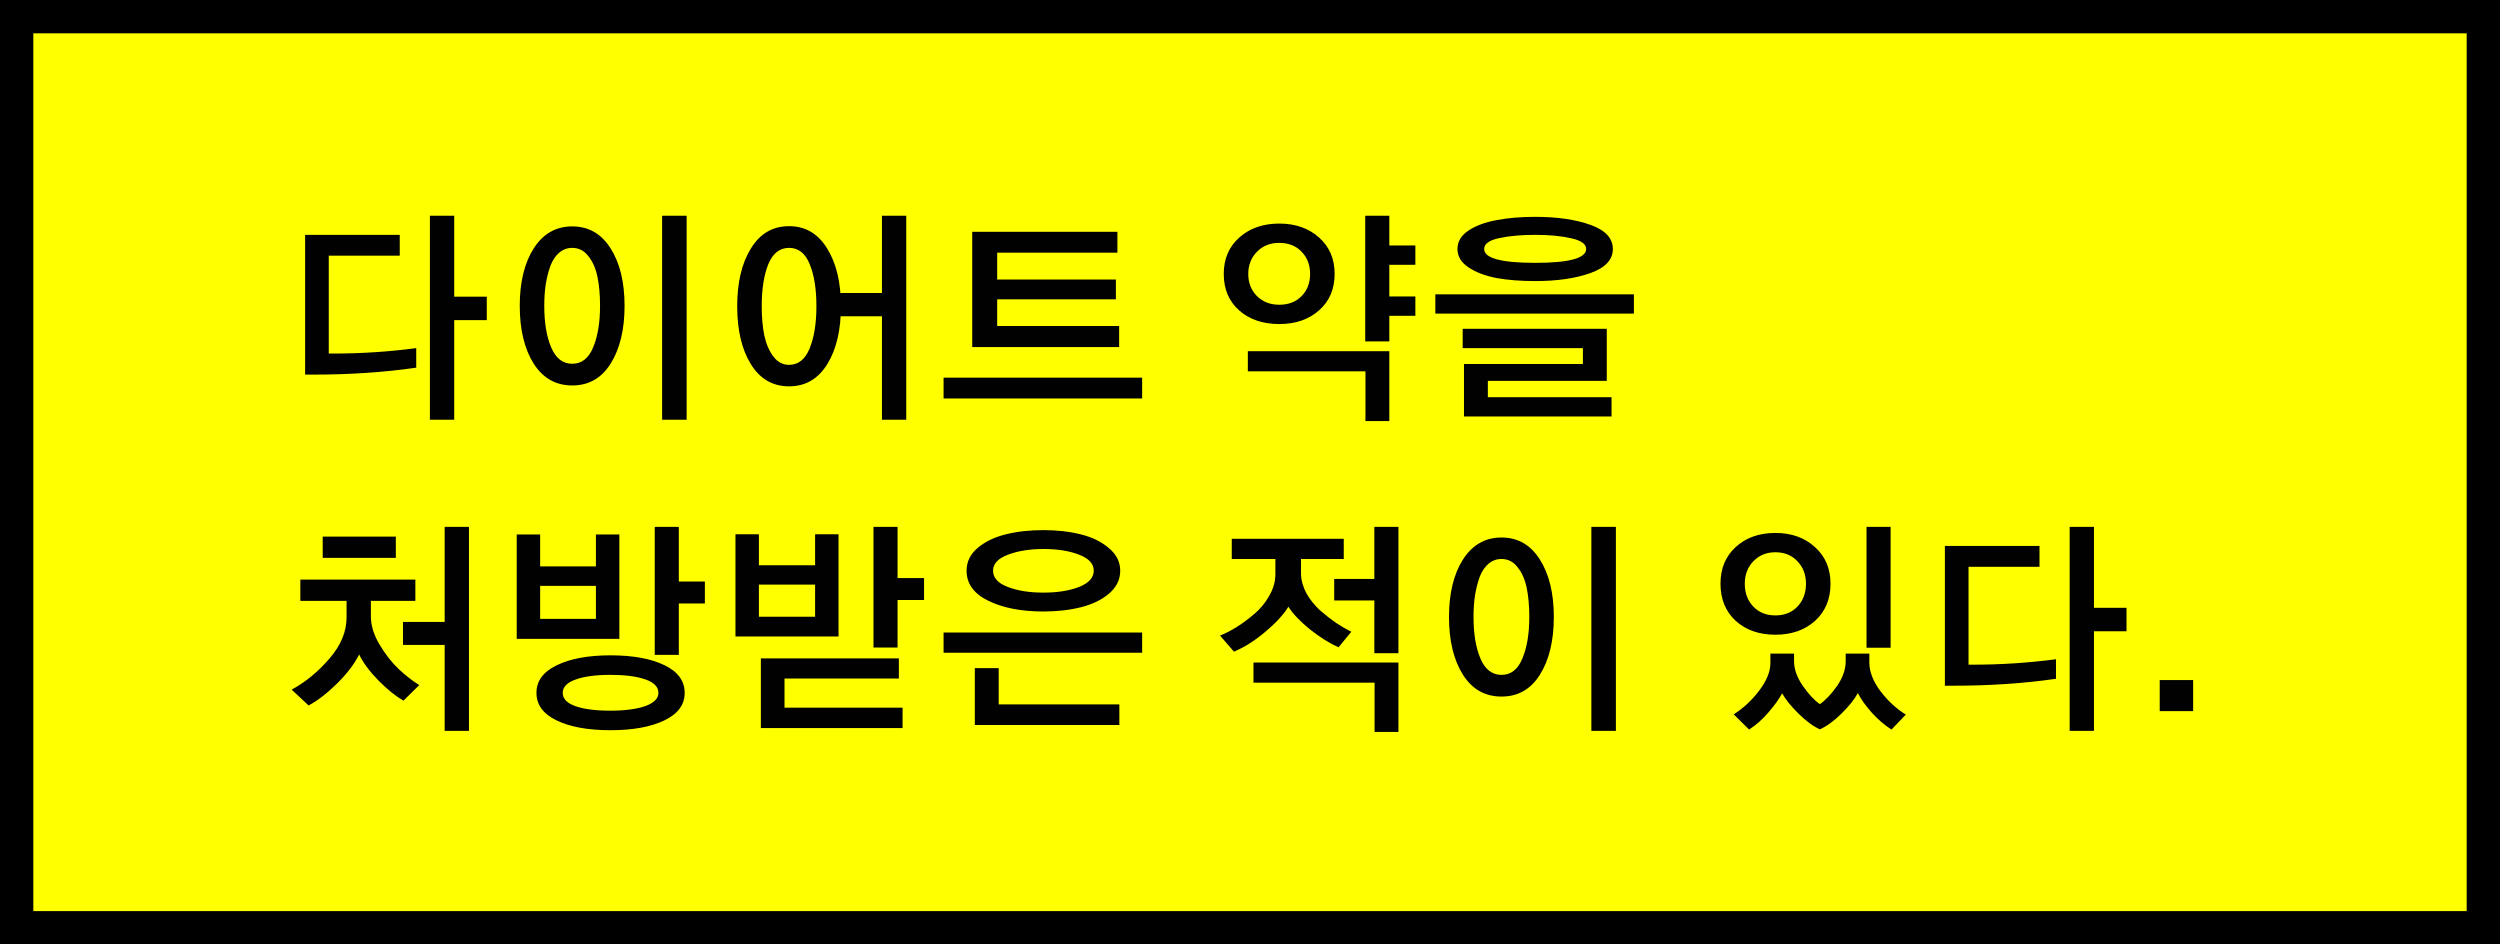 <svg width="225" height="85" viewBox="0 0 225 85" fill="none" xmlns="http://www.w3.org/2000/svg">
<rect x="0" y="0" width="225" height="85" fill="#808080" stroke="none"/>
<rect x="1.5" y="1.5" width="222" height="82" fill="#FFFF00"/>
<rect x="1.5" y="1.5" width="222" height="82" stroke="black" stroke-width="3"/>
<path d="M38.691 37.777V19.418H40.879V26.703H43.809V28.812H40.879V37.777H38.691ZM27.461 33.715V21.137H35.977V23.012H29.59V31.82H30.02C32.507 31.82 34.987 31.658 37.461 31.332V33.09C34.596 33.507 31.497 33.715 28.164 33.715H27.461ZM59.59 37.777V19.418H61.797V37.777H59.59ZM46.777 27.523C46.777 25.401 47.194 23.682 48.027 22.367C48.874 21.039 50.033 20.375 51.504 20.375C52.975 20.375 54.128 21.039 54.961 22.367C55.794 23.682 56.211 25.401 56.211 27.523C56.211 29.659 55.794 31.391 54.961 32.719C54.141 34.034 52.988 34.691 51.504 34.691C50.02 34.691 48.861 34.034 48.027 32.719C47.194 31.391 46.777 29.659 46.777 27.523ZM48.984 27.523C48.984 29.047 49.193 30.297 49.609 31.273C50.026 32.25 50.658 32.738 51.504 32.738C52.35 32.738 52.975 32.25 53.379 31.273C53.796 30.284 54.004 29.034 54.004 27.523C54.004 26.534 53.926 25.662 53.77 24.906C53.613 24.151 53.34 23.533 52.949 23.051C52.572 22.556 52.09 22.309 51.504 22.309C51.061 22.309 50.671 22.452 50.332 22.738C50.007 23.012 49.746 23.396 49.551 23.891C49.368 24.385 49.225 24.939 49.121 25.551C49.03 26.15 48.984 26.807 48.984 27.523ZM74.668 28.461V26.371H79.375V19.418H81.562V37.777H79.375V28.461H74.668ZM66.348 27.562C66.348 25.427 66.758 23.695 67.578 22.367C68.398 21.026 69.544 20.355 71.016 20.355C72.474 20.355 73.613 21.02 74.434 22.348C75.267 23.676 75.684 25.414 75.684 27.562C75.684 29.711 75.273 31.449 74.453 32.777C73.633 34.105 72.487 34.77 71.016 34.77C69.544 34.77 68.398 34.105 67.578 32.777C66.758 31.449 66.348 29.711 66.348 27.562ZM68.555 27.562C68.555 28.552 68.633 29.431 68.789 30.199C68.958 30.967 69.232 31.599 69.609 32.094C69.987 32.589 70.456 32.836 71.016 32.836C71.849 32.836 72.467 32.341 72.871 31.352C73.275 30.349 73.477 29.086 73.477 27.562C73.477 26.013 73.275 24.75 72.871 23.773C72.481 22.797 71.862 22.309 71.016 22.309C70.169 22.309 69.544 22.803 69.141 23.793C68.75 24.77 68.555 26.026 68.555 27.562ZM84.922 35.863V33.988H102.793V35.863H84.922ZM87.5 31.234V20.863H100.566V22.738H89.746V25.16H100.43V26.938H89.746V29.34H100.723V31.234H87.5ZM112.305 33.422V31.605H125.039V37.895H122.891V33.422H112.305ZM122.871 30.727V19.418H125.039V22.094H127.383V23.832H125.039V26.684H127.383V28.422H125.039V30.727H122.871ZM110.137 24.652C110.137 23.298 110.605 22.204 111.543 21.371C112.48 20.538 113.678 20.121 115.137 20.121C116.582 20.121 117.773 20.538 118.711 21.371C119.648 22.204 120.117 23.298 120.117 24.652C120.117 26.02 119.648 27.113 118.711 27.934C117.786 28.754 116.595 29.164 115.137 29.164C113.652 29.164 112.448 28.754 111.523 27.934C110.599 27.113 110.137 26.02 110.137 24.652ZM112.344 24.652C112.344 25.46 112.604 26.124 113.125 26.645C113.646 27.165 114.316 27.426 115.137 27.426C115.97 27.426 116.641 27.165 117.148 26.645C117.656 26.124 117.91 25.46 117.91 24.652C117.91 23.845 117.656 23.181 117.148 22.66C116.641 22.126 115.97 21.859 115.137 21.859C114.316 21.859 113.646 22.126 113.125 22.66C112.604 23.194 112.344 23.858 112.344 24.652ZM131.758 37.484V32.758H142.461V31.332H131.641V29.594H144.609V34.281H133.906V35.746H145.039V37.484H131.758ZM129.18 28.227V26.488H147.051V28.227H129.18ZM131.172 22.406C131.172 21.742 131.504 21.189 132.168 20.746C132.845 20.303 133.691 19.991 134.707 19.809C135.723 19.613 136.875 19.516 138.164 19.516C140.143 19.516 141.803 19.756 143.145 20.238C144.486 20.72 145.156 21.443 145.156 22.406C145.156 23.37 144.486 24.092 143.145 24.574C141.803 25.056 140.143 25.297 138.164 25.297C136.862 25.297 135.703 25.206 134.688 25.023C133.672 24.828 132.832 24.509 132.168 24.066C131.504 23.624 131.172 23.07 131.172 22.406ZM133.574 22.406C133.574 23.24 135.104 23.656 138.164 23.656C141.224 23.656 142.754 23.24 142.754 22.406C142.754 21.963 142.311 21.645 141.426 21.449C140.54 21.241 139.453 21.137 138.164 21.137C136.914 21.137 135.833 21.234 134.922 21.43C134.023 21.625 133.574 21.951 133.574 22.406ZM36.27 58.043V55.973H40.02V47.418H42.207V65.777H40.02V58.043H36.27ZM29.043 50.211V48.297H35.625V50.211H29.043ZM26.25 62.066C27.5 61.389 28.633 60.458 29.648 59.273C30.677 58.089 31.191 56.852 31.191 55.562V54.078H27.031V52.164H37.383V54.078H33.379V55.465C33.379 56.298 33.646 57.158 34.18 58.043C34.714 58.928 35.286 59.658 35.898 60.23C36.51 60.803 37.122 61.279 37.734 61.656L36.309 63.062C35.632 62.672 34.889 62.073 34.082 61.266C33.275 60.445 32.689 59.658 32.324 58.902C31.921 59.723 31.263 60.589 30.352 61.5C29.44 62.398 28.581 63.062 27.773 63.492L26.25 62.066ZM48.281 62.359C48.281 61.292 48.887 60.465 50.098 59.879C51.322 59.28 52.936 58.98 54.941 58.98C56.96 58.98 58.574 59.273 59.785 59.859C61.009 60.445 61.621 61.279 61.621 62.359C61.621 63.427 61.009 64.254 59.785 64.84C58.561 65.426 56.947 65.719 54.941 65.719C52.923 65.719 51.309 65.426 50.098 64.84C48.887 64.254 48.281 63.427 48.281 62.359ZM50.645 62.359C50.645 62.88 51.022 63.277 51.777 63.551C52.546 63.824 53.6 63.961 54.941 63.961C56.23 63.961 57.272 63.824 58.066 63.551C58.861 63.264 59.258 62.867 59.258 62.359C59.258 61.825 58.867 61.422 58.086 61.148C57.318 60.875 56.27 60.738 54.941 60.738C53.6 60.738 52.546 60.882 51.777 61.168C51.022 61.441 50.645 61.839 50.645 62.359ZM58.926 58.941V47.418H61.094V52.34H63.438V54.312H61.094V58.941H58.926ZM46.504 57.496V48.102H48.613V50.973H53.633V48.102H55.742V57.496H46.504ZM48.613 55.699H53.633V52.73H48.613V55.699ZM68.477 65.523V59.254H80.898V61.07H70.606V63.688H81.231V65.523H68.477ZM78.613 58.277V47.418H80.781V52.027H83.164V54H80.781V58.277H78.613ZM66.191 57.281V48.082H68.301V50.875H73.359V48.082H75.469V57.281H66.191ZM68.301 55.504H73.359V52.613H68.301V55.504ZM87.734 65.25V60.133H89.883V63.395H100.742V65.25H87.734ZM84.922 58.746V56.93H102.793V58.746H84.922ZM86.992 51.363C86.992 50.569 87.318 49.892 87.969 49.332C88.62 48.772 89.453 48.362 90.469 48.102C91.497 47.841 92.643 47.711 93.906 47.711C95.156 47.711 96.289 47.841 97.305 48.102C98.333 48.362 99.173 48.779 99.824 49.352C100.488 49.911 100.82 50.582 100.82 51.363C100.82 52.158 100.488 52.841 99.824 53.414C99.173 53.974 98.333 54.384 97.305 54.645C96.289 54.905 95.156 55.035 93.906 55.035C91.927 55.035 90.28 54.716 88.965 54.078C87.65 53.44 86.992 52.535 86.992 51.363ZM89.375 51.363C89.375 52.001 89.818 52.49 90.703 52.828C91.588 53.167 92.656 53.336 93.906 53.336C95.169 53.336 96.237 53.167 97.109 52.828C97.995 52.477 98.438 51.988 98.438 51.363C98.438 50.738 97.995 50.257 97.109 49.918C96.237 49.579 95.169 49.41 93.906 49.41C92.695 49.41 91.634 49.579 90.723 49.918C89.824 50.257 89.375 50.738 89.375 51.363ZM112.812 61.441V59.625H125.859V65.875H123.711V61.441H112.812ZM120.078 54.039V52.105H123.691V47.418H125.859V58.785H123.691V54.039H120.078ZM109.805 57.203C110.286 57.008 110.781 56.754 111.289 56.441C111.81 56.116 112.337 55.725 112.871 55.27C113.418 54.814 113.867 54.273 114.219 53.648C114.583 53.023 114.772 52.385 114.785 51.734V50.309H110.859V48.492H120.938V50.309H117.09V51.695C117.116 52.281 117.285 52.861 117.598 53.434C117.923 53.993 118.327 54.495 118.809 54.938C119.303 55.367 119.779 55.738 120.234 56.051C120.703 56.363 121.165 56.63 121.621 56.852L120.469 58.258C119.674 57.906 118.822 57.372 117.91 56.656C117.012 55.927 116.361 55.243 115.957 54.605C115.514 55.322 114.811 56.083 113.848 56.891C112.897 57.685 111.966 58.271 111.055 58.648L109.805 57.203ZM143.223 65.777V47.418H145.43V65.777H143.223ZM130.41 55.523C130.41 53.401 130.827 51.682 131.66 50.367C132.507 49.039 133.665 48.375 135.137 48.375C136.608 48.375 137.76 49.039 138.594 50.367C139.427 51.682 139.844 53.401 139.844 55.523C139.844 57.659 139.427 59.391 138.594 60.719C137.773 62.034 136.621 62.691 135.137 62.691C133.652 62.691 132.493 62.034 131.66 60.719C130.827 59.391 130.41 57.659 130.41 55.523ZM132.617 55.523C132.617 57.047 132.826 58.297 133.242 59.273C133.659 60.25 134.29 60.738 135.137 60.738C135.983 60.738 136.608 60.25 137.012 59.273C137.428 58.284 137.637 57.034 137.637 55.523C137.637 54.534 137.559 53.661 137.402 52.906C137.246 52.151 136.973 51.533 136.582 51.051C136.204 50.556 135.723 50.309 135.137 50.309C134.694 50.309 134.303 50.452 133.965 50.738C133.639 51.012 133.379 51.396 133.184 51.891C133.001 52.385 132.858 52.939 132.754 53.551C132.663 54.15 132.617 54.807 132.617 55.523ZM156.035 64.293C156.895 63.746 157.656 63.036 158.32 62.164C158.997 61.279 159.336 60.445 159.336 59.664V58.824H161.465V59.508C161.465 60.224 161.725 60.96 162.246 61.715C162.767 62.47 163.281 63.023 163.789 63.375C164.323 62.997 164.844 62.444 165.352 61.715C165.859 60.973 166.113 60.237 166.113 59.508V58.824H168.242V59.645C168.242 60.452 168.574 61.305 169.238 62.203C169.915 63.089 170.677 63.792 171.523 64.312L170.234 65.66C169.635 65.283 169.049 64.781 168.477 64.156C167.917 63.531 167.493 62.939 167.207 62.379C166.895 62.952 166.4 63.57 165.723 64.234C165.046 64.898 164.401 65.367 163.789 65.641C163.203 65.38 162.565 64.912 161.875 64.234C161.198 63.57 160.703 62.958 160.391 62.398C160.104 62.932 159.694 63.505 159.16 64.117C158.639 64.729 158.06 65.243 157.422 65.66L156.035 64.293ZM167.988 58.297V47.418H170.156V58.297H167.988ZM154.844 52.535C154.844 51.168 155.299 50.068 156.211 49.234C157.135 48.388 158.327 47.965 159.785 47.965C161.23 47.965 162.415 48.388 163.34 49.234C164.277 50.068 164.746 51.168 164.746 52.535C164.746 53.915 164.284 55.029 163.359 55.875C162.435 56.708 161.243 57.125 159.785 57.125C158.327 57.125 157.135 56.708 156.211 55.875C155.299 55.029 154.844 53.915 154.844 52.535ZM157.031 52.535C157.031 53.368 157.285 54.052 157.793 54.586C158.301 55.12 158.965 55.387 159.785 55.387C160.605 55.387 161.27 55.12 161.777 54.586C162.285 54.039 162.539 53.355 162.539 52.535C162.539 51.728 162.285 51.057 161.777 50.523C161.27 49.977 160.605 49.703 159.785 49.703C158.978 49.703 158.314 49.977 157.793 50.523C157.285 51.057 157.031 51.728 157.031 52.535ZM186.27 65.777V47.418H188.457V54.703H191.387V56.812H188.457V65.777H186.27ZM175.039 61.715V49.137H183.555V51.012H177.168V59.82H177.598C180.085 59.82 182.565 59.658 185.039 59.332V61.09C182.174 61.507 179.076 61.715 175.742 61.715H175.039ZM194.375 64V61.207H197.383V64H194.375Z" fill="#010101"/>
</svg>
